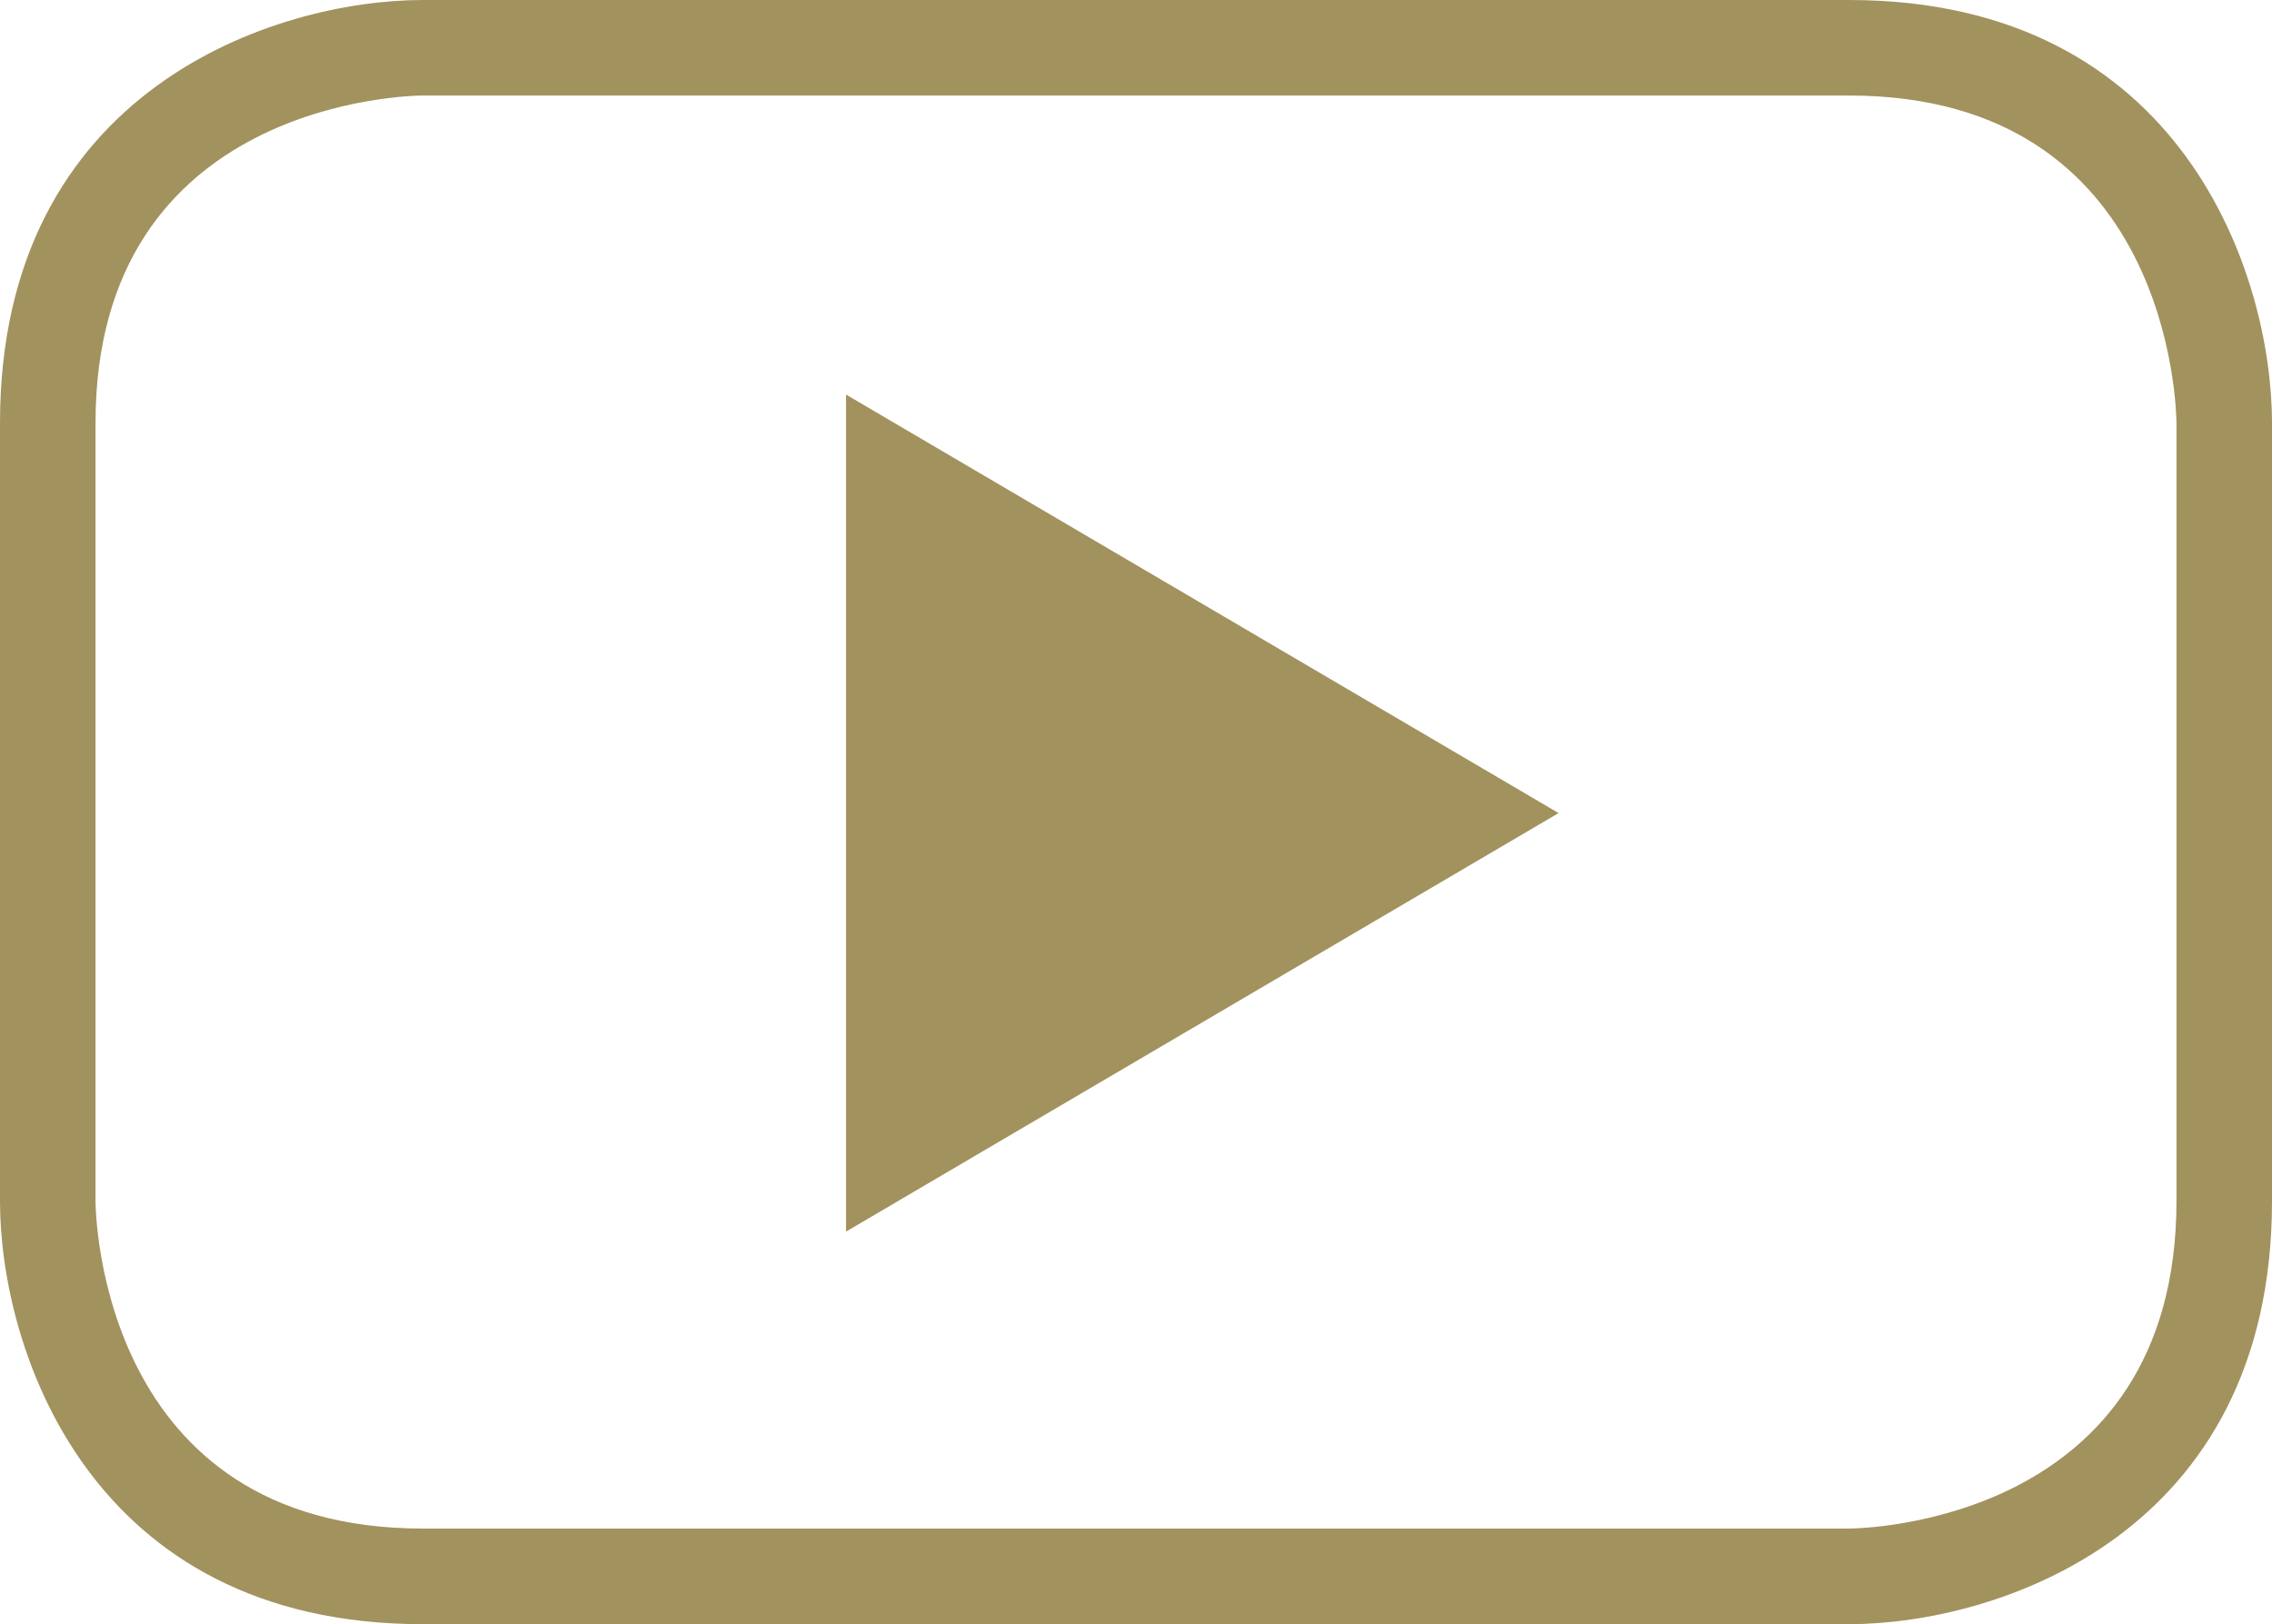 <?xml version="1.0" encoding="utf-8"?>
<!-- Generator: Adobe Illustrator 16.0.0, SVG Export Plug-In . SVG Version: 6.00 Build 0)  -->
<!DOCTYPE svg PUBLIC "-//W3C//DTD SVG 1.1//EN" "http://www.w3.org/Graphics/SVG/1.1/DTD/svg11.dtd">
<svg version="1.1" id="Layer_1" xmlns="http://www.w3.org/2000/svg" xmlns:xlink="http://www.w3.org/1999/xlink" x="0px" y="0px"
	 width="24px" height="17.156px" viewBox="0 0 24 17.156" enable-background="new 0 0 24 17.156" xml:space="preserve">
<g>
	<polygon fill="#A2925E" points="8.937,13.01 16.464,8.589 8.937,4.168 	"/>
	<path fill="#A2925E" d="M19.532,0H4.466C2.921,0,0,0.934,0,4.468v8.221c0,1.546,0.934,4.468,4.466,4.468h15.066
		c1.546,0,4.468-0.934,4.468-4.468V4.468C24,2.922,23.066,0,19.532,0z M22.991,12.688c0,3.4-3.318,3.458-3.46,3.459H4.466
		c-3.398,0-3.456-3.318-3.457-3.459V4.468c0-3.4,3.316-3.458,3.457-3.459h15.066c3.4,0,3.457,3.318,3.459,3.459V12.688z"/>
</g>
</svg>
